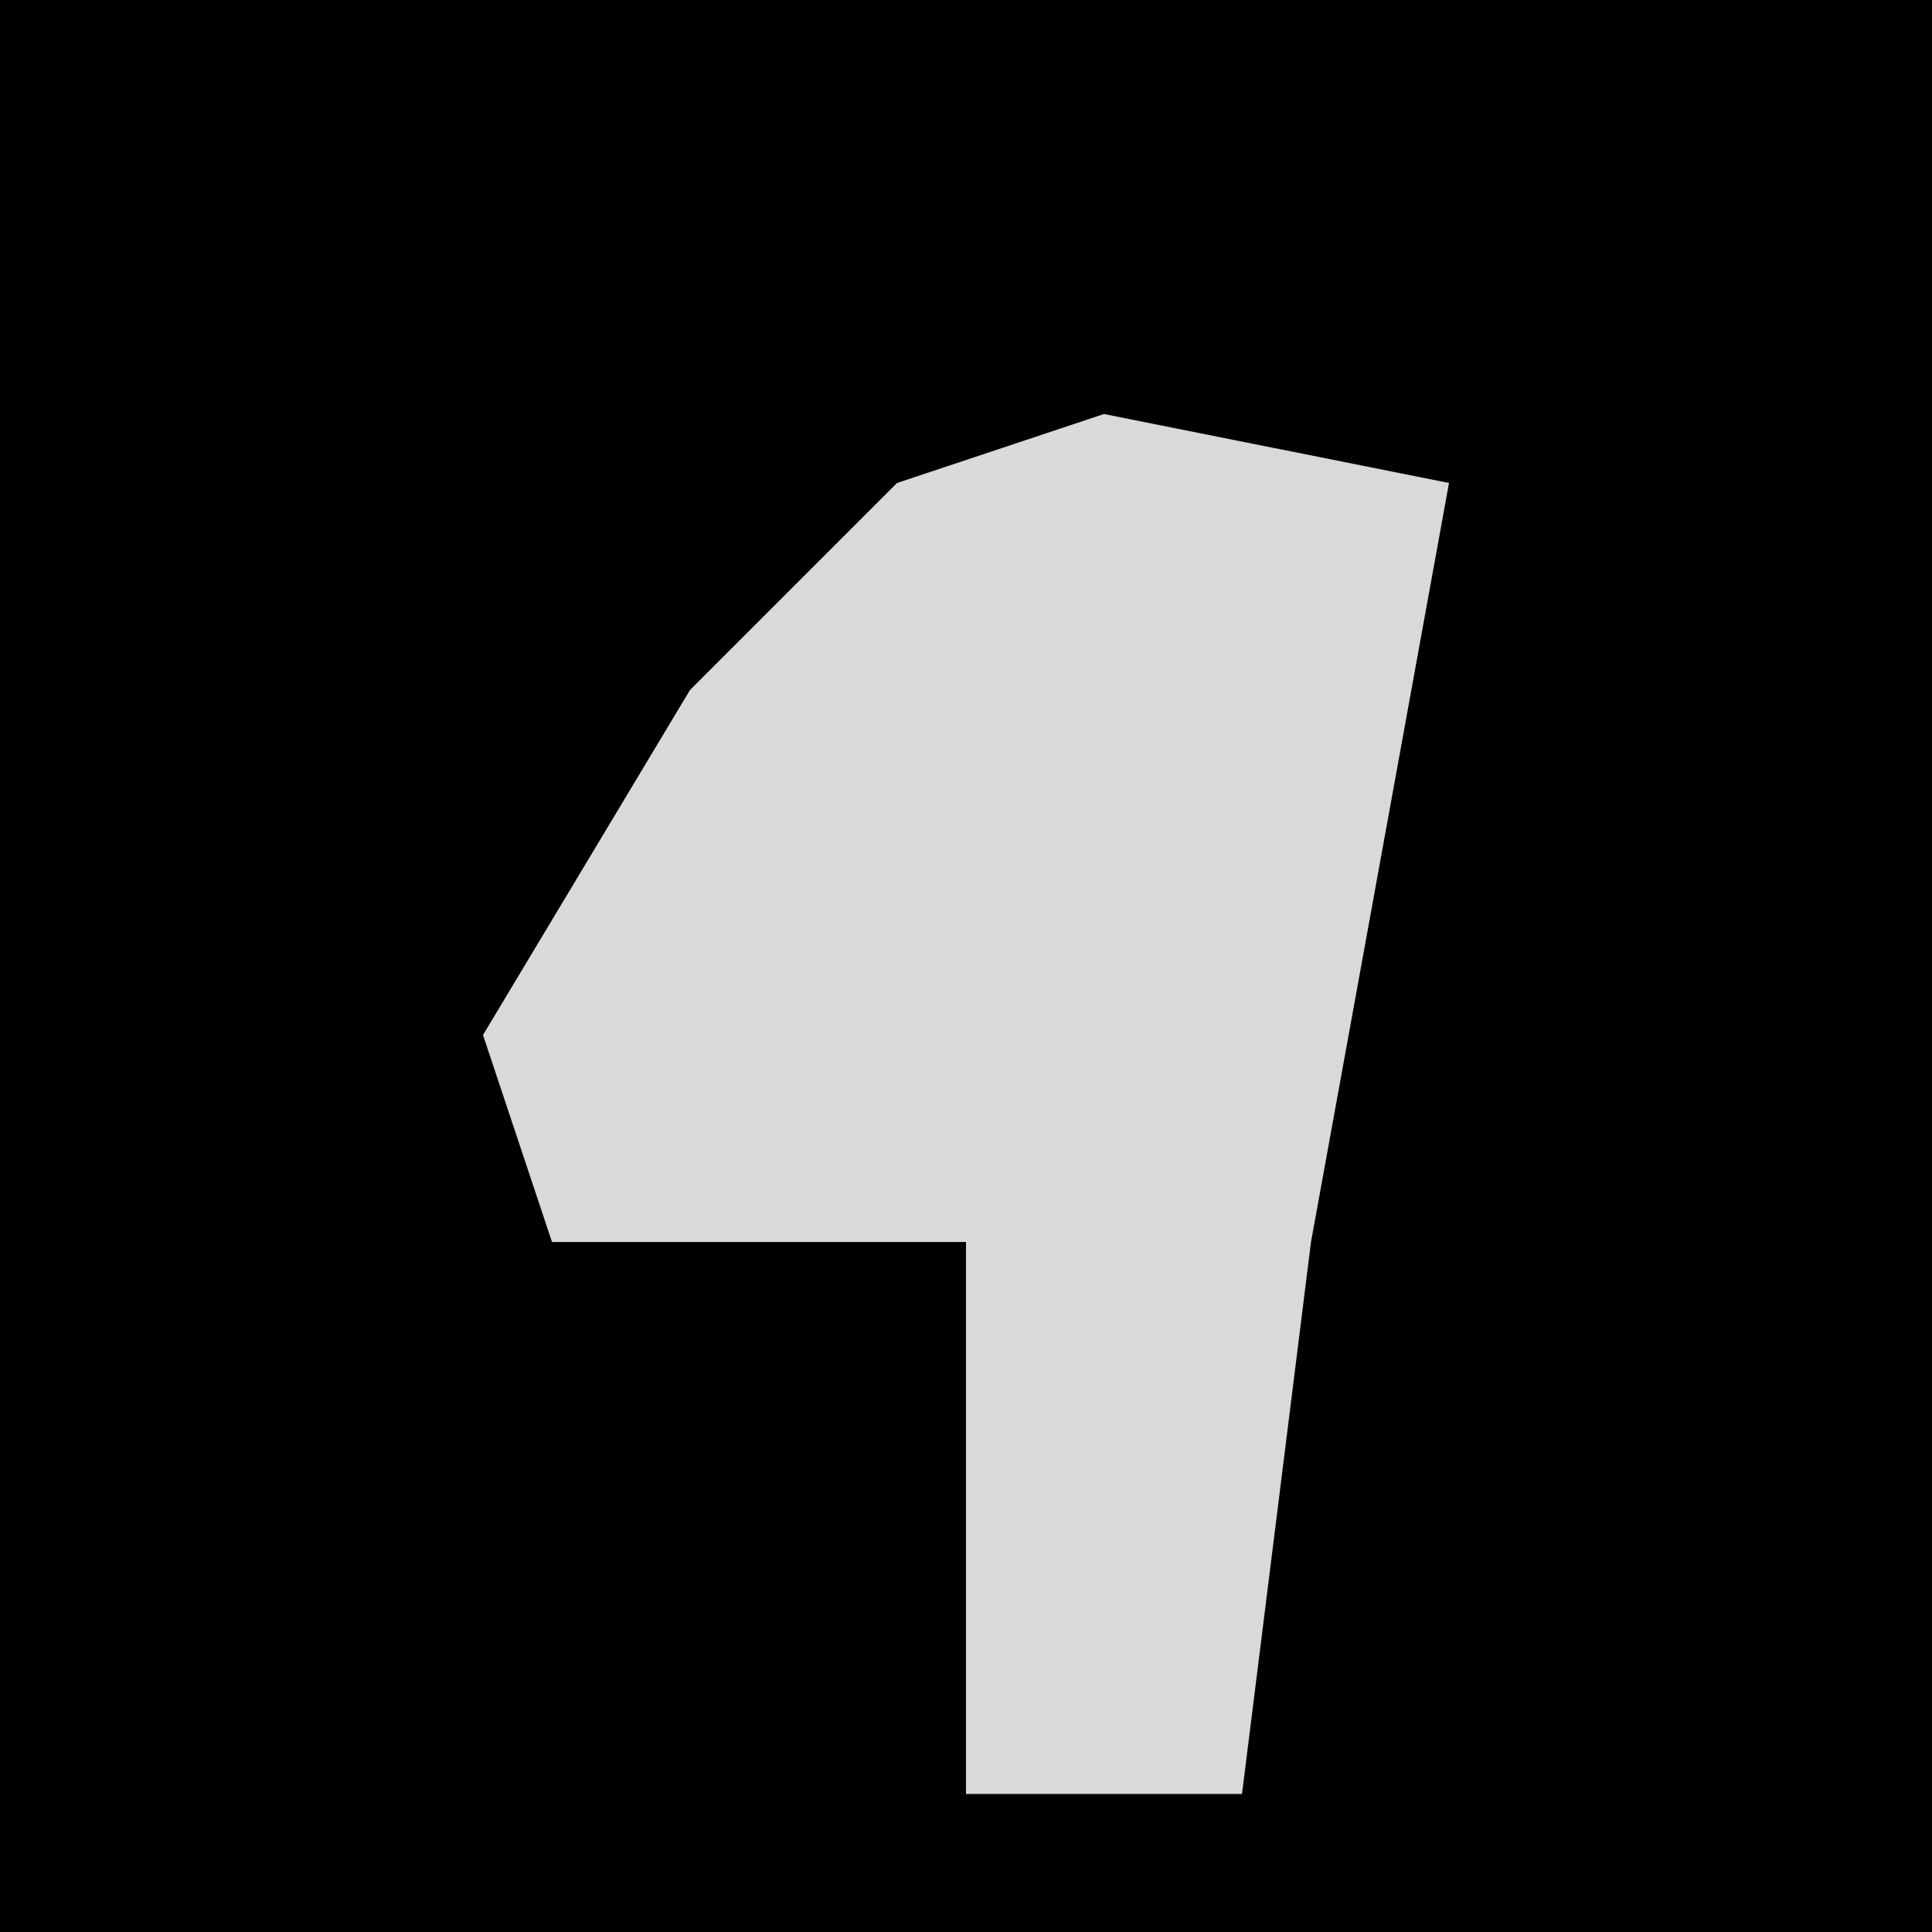 <?xml version="1.0" encoding="UTF-8"?>
<svg version="1.1" xmlns="http://www.w3.org/2000/svg" width="28" height="28">
<path d="M0,0 L28,0 L28,28 L0,28 Z " fill="#000000" transform="translate(0,0)"/>
<path d="M0,0 L5,1 L3,12 L2,20 L-2,20 L-2,12 L-8,12 L-9,9 L-6,4 L-3,1 Z " fill="#D9D9D9" transform="translate(16,6)"/>
</svg>
